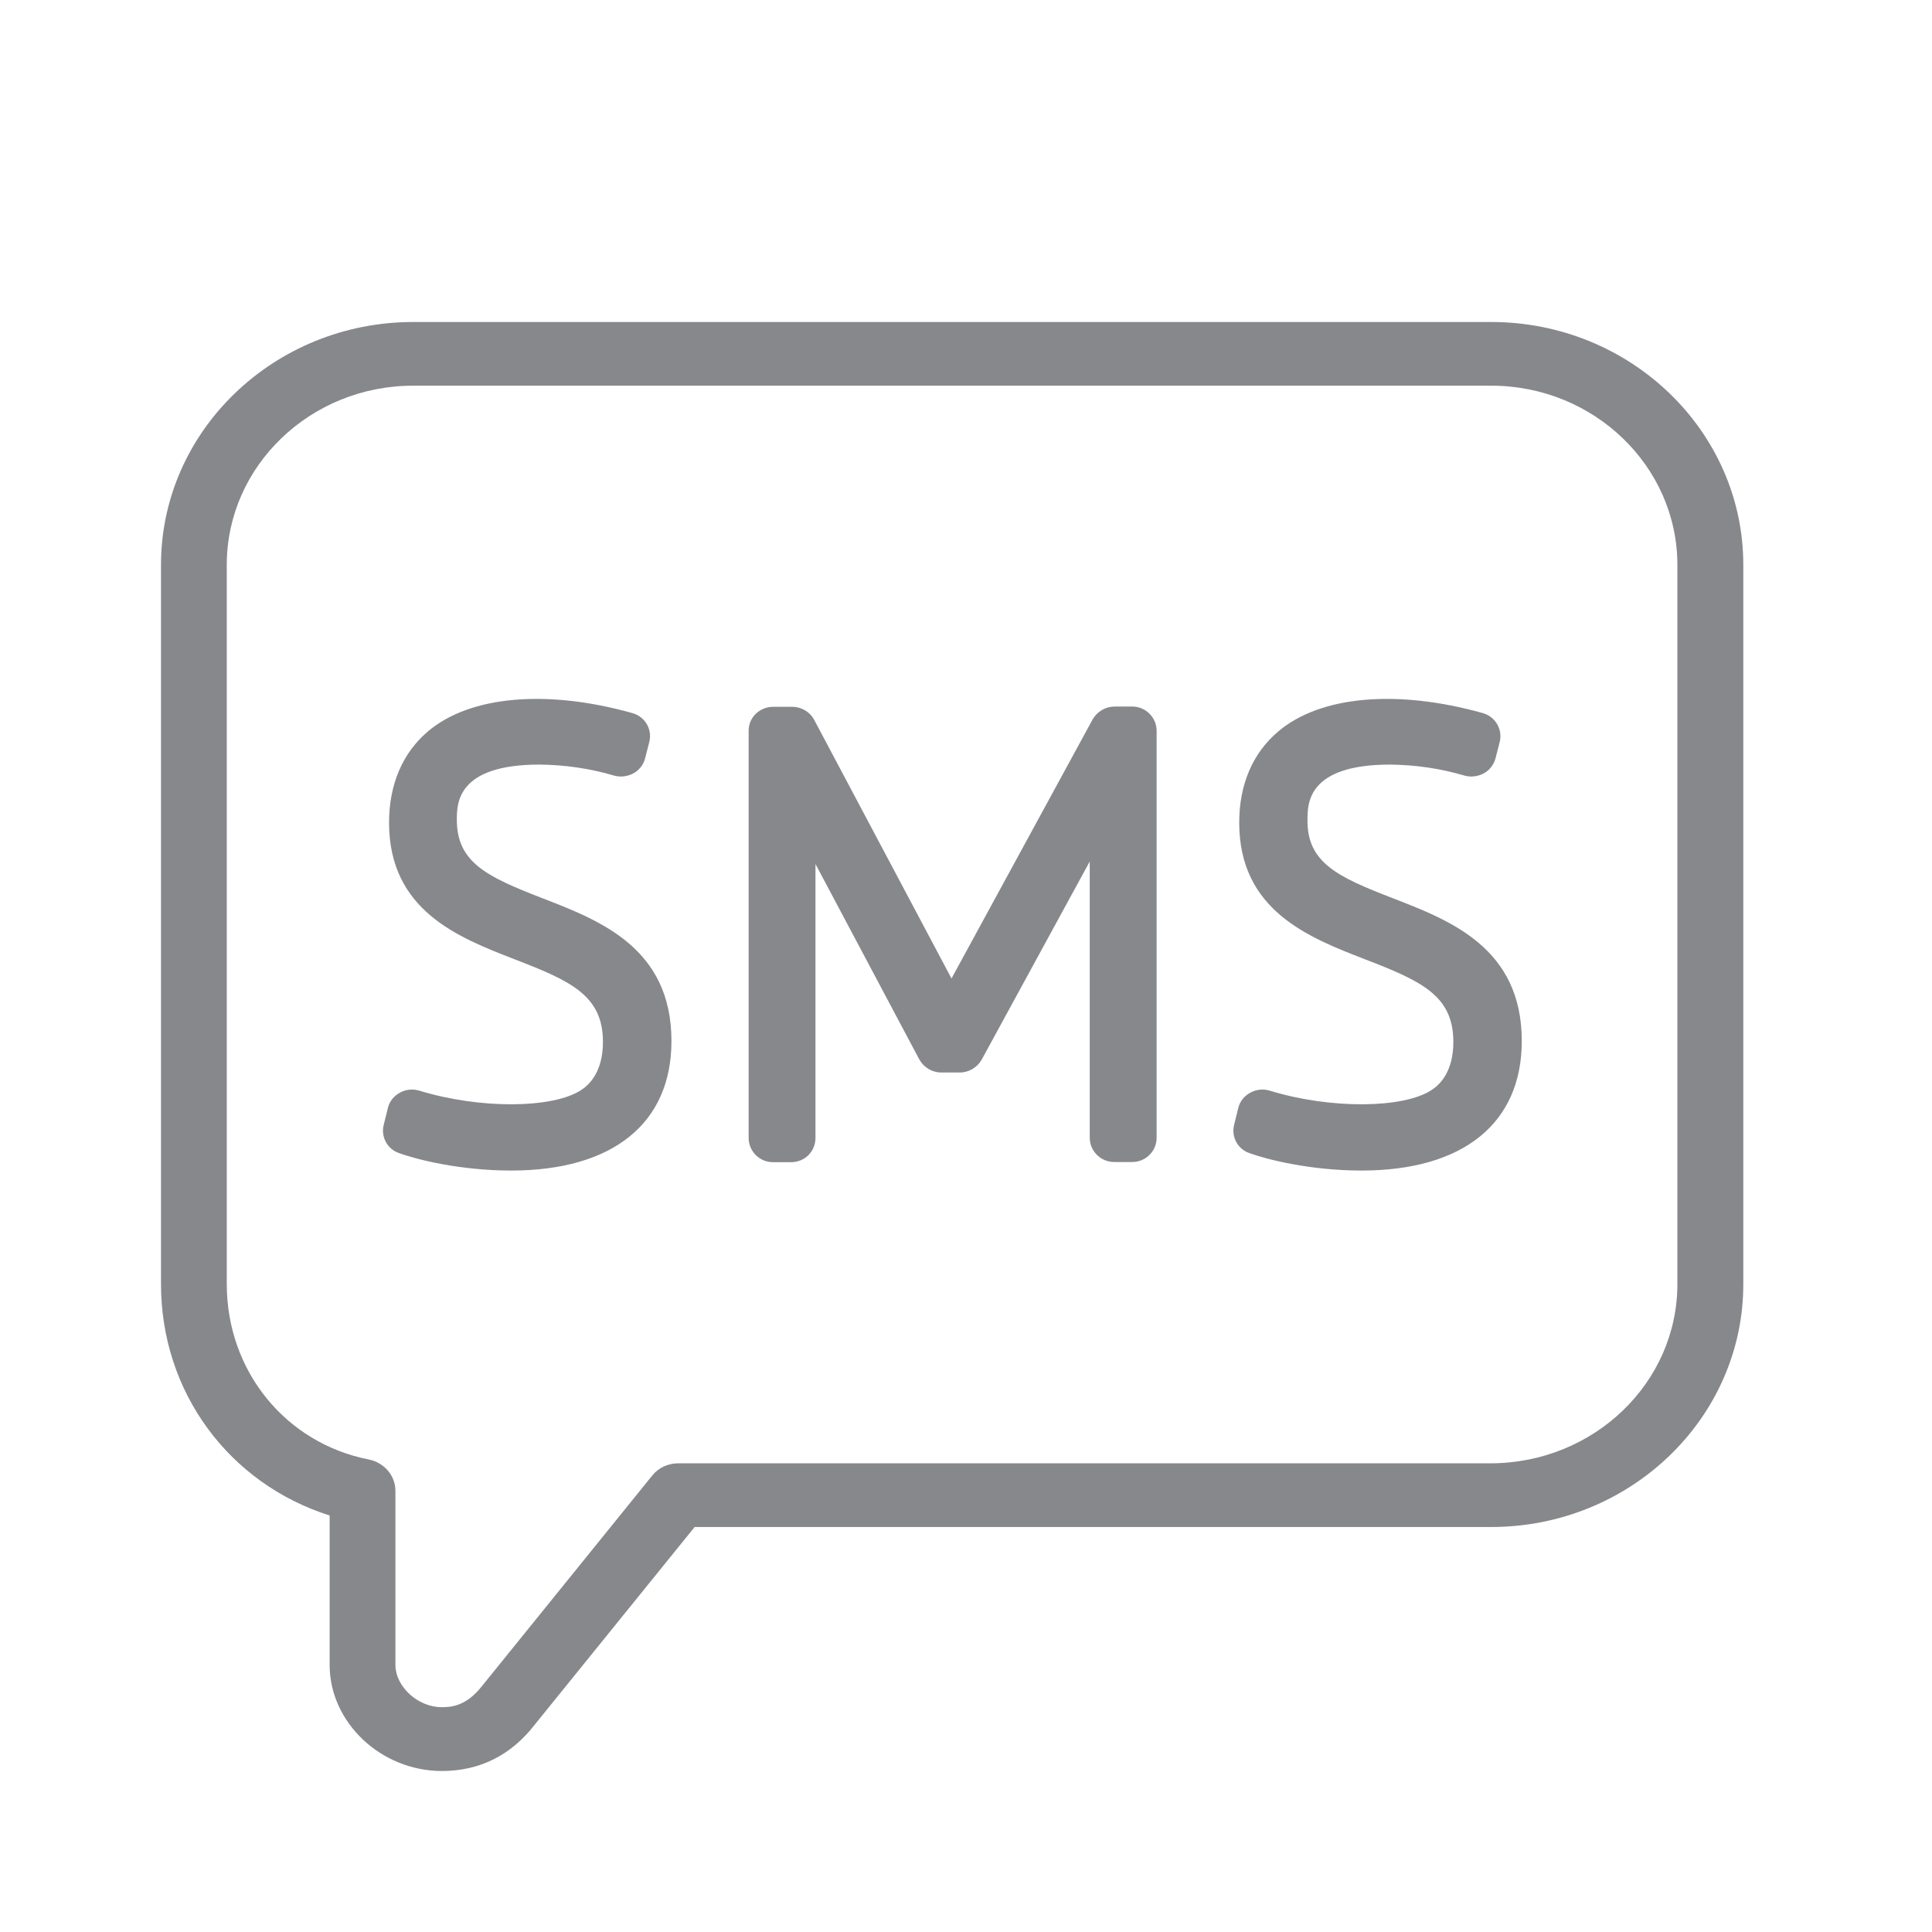 <svg width="24" height="24" viewBox="0 0 24 24" fill="none" xmlns="http://www.w3.org/2000/svg">
<path fill-rule="evenodd" clip-rule="evenodd" d="M20.837 15.952V7.017C20.837 5.791 19.799 4.791 18.524 4.791H5.133C3.857 4.791 2.817 5.788 2.817 7.017V15.952C2.817 17.027 3.544 17.927 4.584 18.131C4.774 18.17 4.912 18.332 4.912 18.519V20.681C4.912 20.952 5.191 21.207 5.485 21.207C5.583 21.207 5.784 21.207 5.988 20.944L8.103 18.329C8.181 18.231 8.301 18.178 8.424 18.178H18.518C19.799 18.175 20.837 17.178 20.837 15.952ZM18.524 4C20.25 4 21.656 5.352 21.656 7.017V15.952C21.656 17.617 20.25 18.969 18.524 18.969H8.629L6.643 21.424C6.349 21.804 5.96 22 5.488 22C4.733 22 4.095 21.397 4.095 20.684V18.826C2.845 18.43 2 17.293 2 15.952V7.017C2 5.352 3.407 4 5.133 4H18.524ZM6.738 11.158C7.451 11.434 8.341 11.775 8.341 12.932C8.341 13.954 7.613 14.541 6.349 14.541C5.717 14.541 5.174 14.404 4.954 14.323C4.811 14.273 4.73 14.122 4.766 13.976L4.819 13.761C4.839 13.68 4.895 13.613 4.967 13.574C5.043 13.532 5.13 13.524 5.211 13.549C5.969 13.781 6.872 13.77 7.219 13.541C7.322 13.476 7.49 13.312 7.49 12.943C7.49 12.367 7.093 12.186 6.388 11.915C5.695 11.646 4.833 11.311 4.833 10.219C4.833 9.749 4.998 9.358 5.311 9.09C5.843 8.635 6.811 8.565 7.854 8.858C8.01 8.9 8.106 9.057 8.066 9.216L8.013 9.423C7.991 9.501 7.941 9.568 7.868 9.607C7.795 9.646 7.711 9.657 7.63 9.635C7.328 9.546 7.018 9.501 6.702 9.498C5.675 9.498 5.675 9.981 5.675 10.185C5.675 10.719 6.061 10.895 6.738 11.158ZM14.06 8.777C14.228 8.774 14.365 8.909 14.368 9.073V14.138C14.365 14.306 14.228 14.437 14.06 14.435H13.845C13.677 14.437 13.54 14.303 13.537 14.138V10.702L12.195 13.163C12.139 13.261 12.035 13.323 11.923 13.323H11.694C11.579 13.323 11.476 13.261 11.42 13.161L10.13 10.733V14.141C10.128 14.309 9.991 14.44 9.823 14.437H9.607C9.44 14.44 9.303 14.306 9.3 14.141V9.076C9.3 8.911 9.437 8.78 9.607 8.78H9.84C9.954 8.78 10.061 8.842 10.114 8.942L11.82 12.155L13.573 8.937C13.629 8.839 13.733 8.777 13.848 8.777H14.06ZM17.302 11.158C18.015 11.434 18.904 11.775 18.904 12.932C18.904 13.954 18.177 14.541 16.913 14.541C16.281 14.541 15.738 14.404 15.517 14.323C15.375 14.273 15.294 14.122 15.33 13.976L15.383 13.761C15.403 13.68 15.459 13.613 15.531 13.574C15.607 13.532 15.694 13.524 15.775 13.549C16.533 13.781 17.436 13.77 17.783 13.541C17.886 13.476 18.054 13.312 18.054 12.943C18.054 12.367 17.657 12.186 16.952 11.915C16.259 11.646 15.394 11.311 15.394 10.219C15.394 9.749 15.559 9.358 15.875 9.09C16.407 8.635 17.374 8.565 18.418 8.858C18.574 8.9 18.669 9.059 18.63 9.216L18.577 9.423C18.555 9.501 18.504 9.568 18.432 9.607C18.359 9.646 18.272 9.657 18.194 9.635C17.892 9.546 17.581 9.501 17.268 9.498C16.242 9.498 16.242 9.981 16.242 10.185C16.236 10.719 16.622 10.895 17.302 11.158Z" fill="#86888C"/>
</svg>
